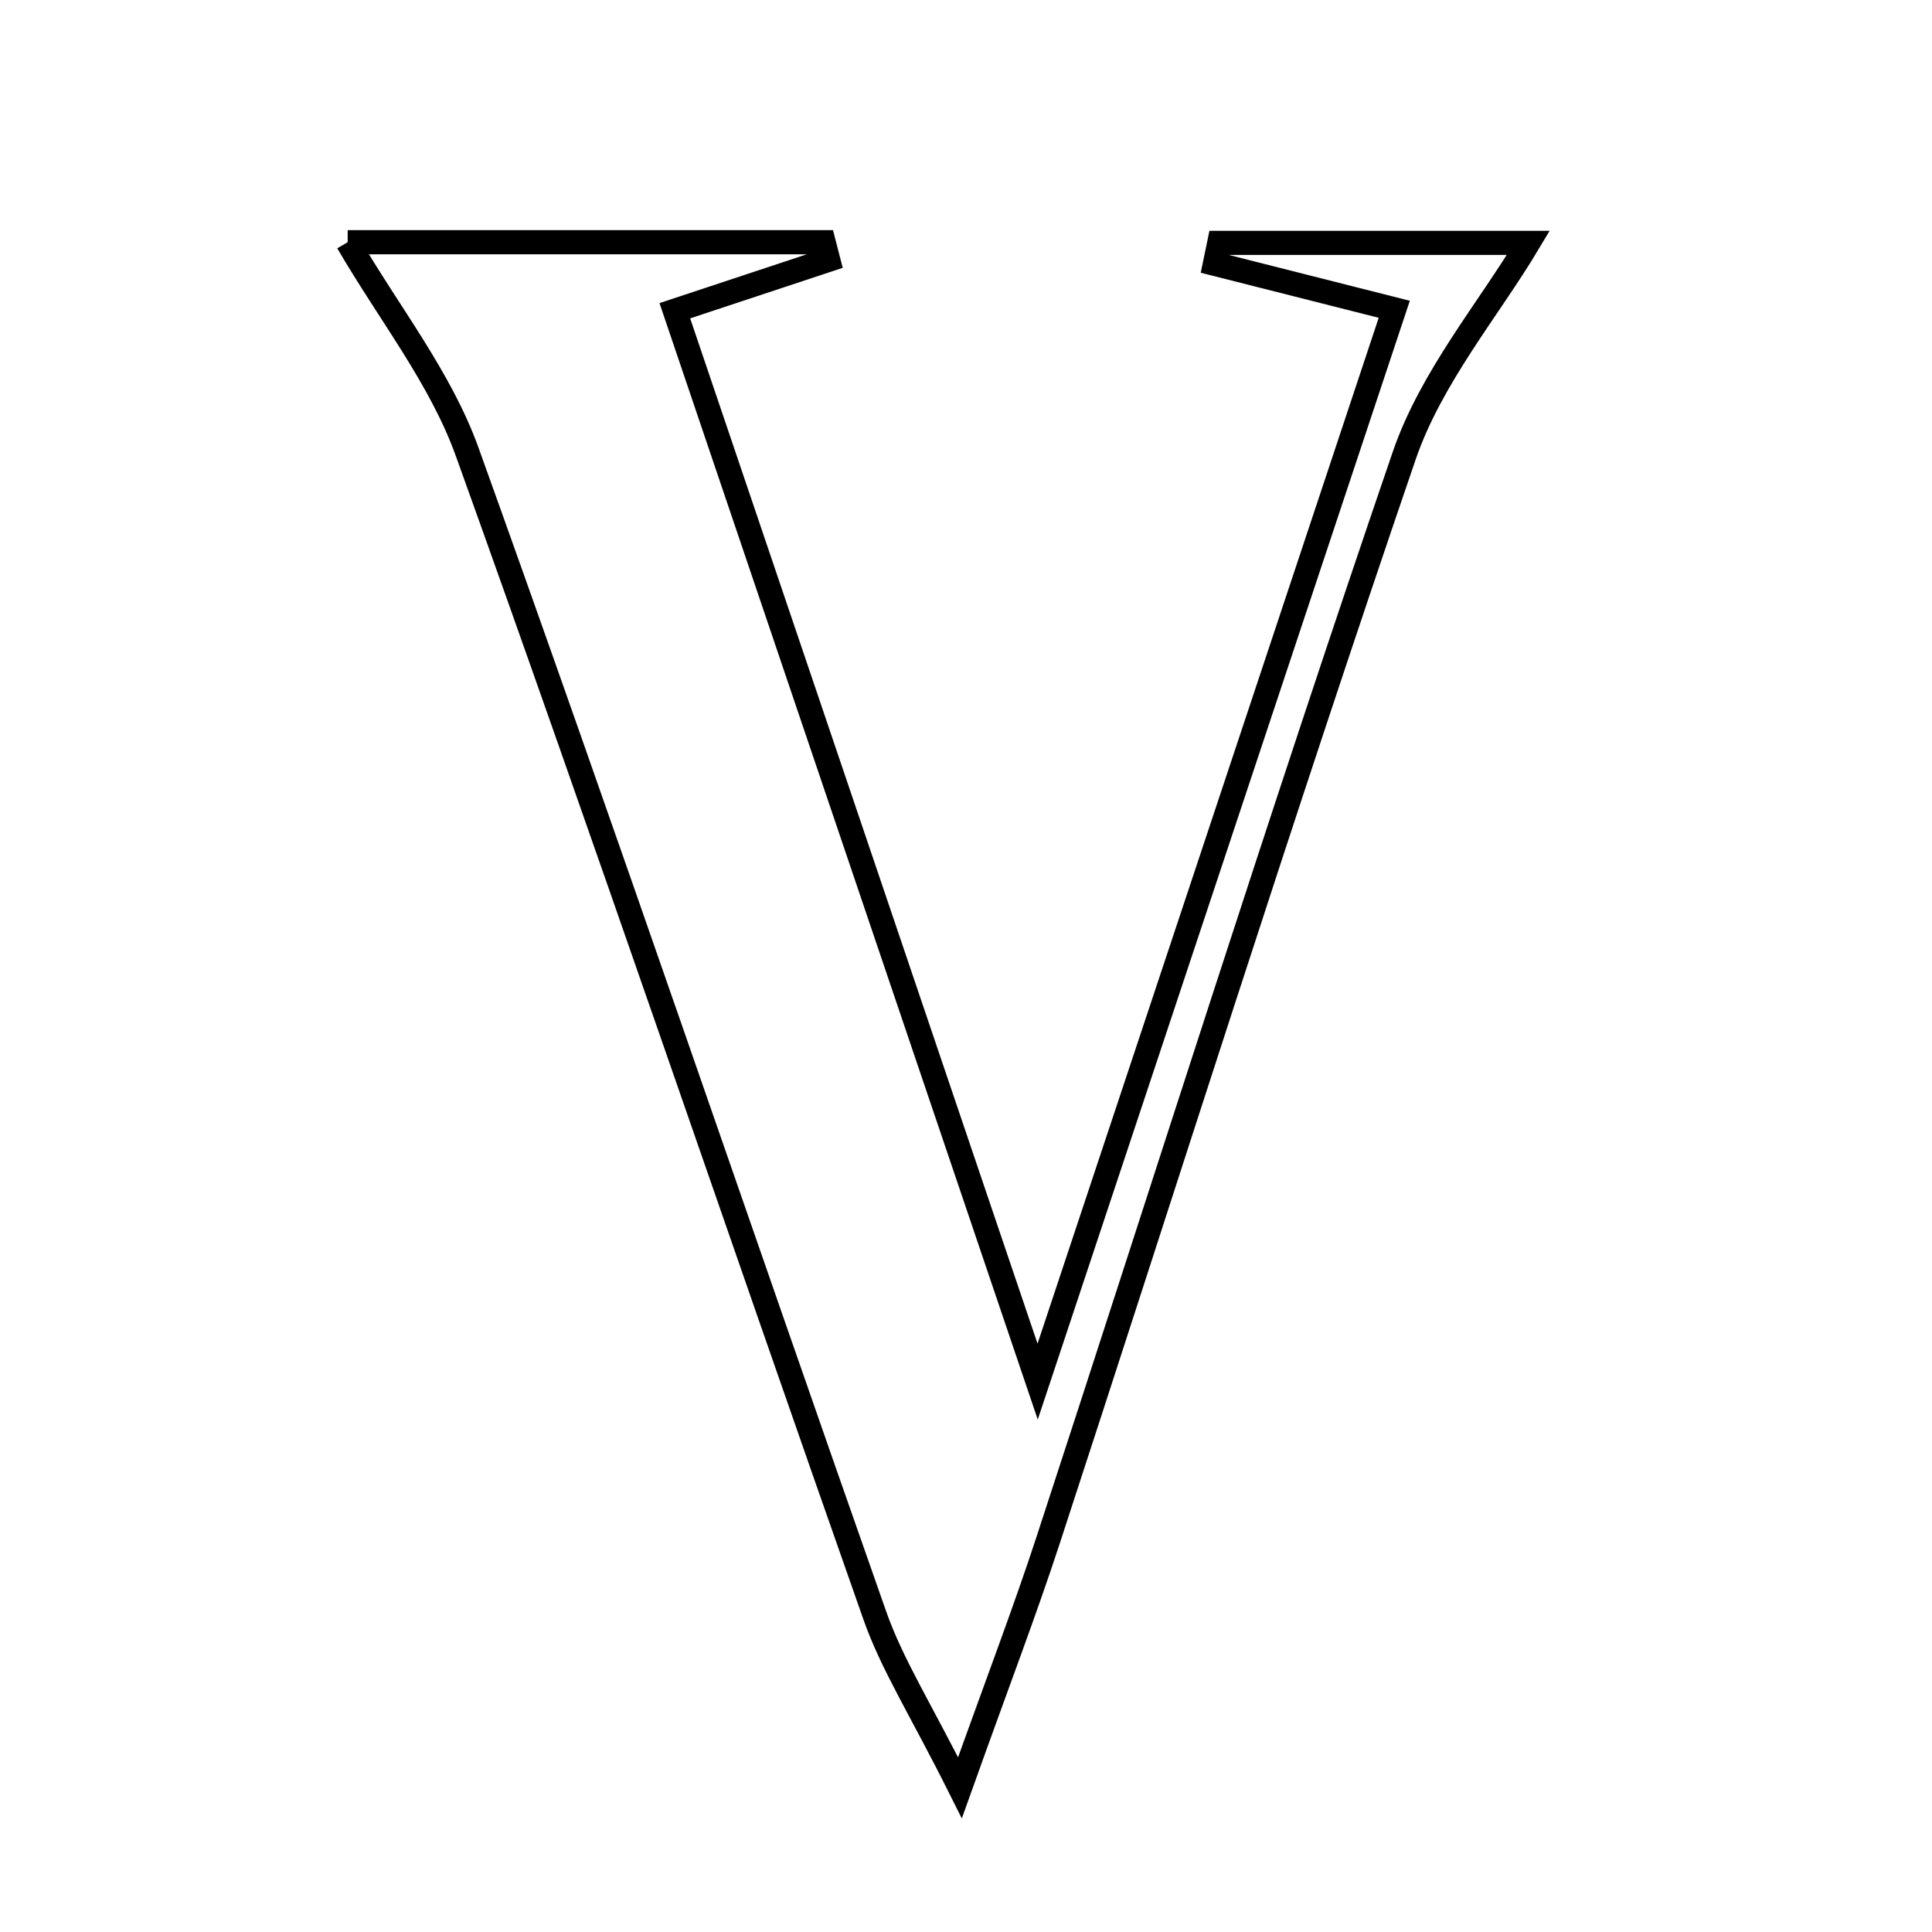 <svg xmlns="http://www.w3.org/2000/svg" viewBox="0.0 0.0 24.0 24.0" height="200px" width="200px"><path fill="none" stroke="black" stroke-width=".3" stroke-opacity="1.0"  filling="0" d="M4.319 3.009 C6.154 3.009 8.192 3.009 10.232 3.009 C10.251 3.082 10.269 3.156 10.288 3.229 C9.725 3.416 9.161 3.602 8.383 3.86 C9.823 8.11 11.245 12.307 12.89 17.163 C14.472 12.407 15.861 8.231 17.32 3.842 C16.487 3.631 15.79 3.455 15.092 3.278 C15.11 3.191 15.128 3.104 15.146 3.017 C16.532 3.017 17.919 3.017 18.986 3.017 C18.496 3.838 17.778 4.685 17.443 5.662 C15.91 10.136 14.488 14.647 13.017 19.142 C12.734 20.007 12.408 20.857 11.925 22.208 C11.44 21.238 11.08 20.676 10.865 20.062 C9.17 15.248 7.53 10.414 5.803 5.612 C5.474 4.697 4.834 3.894 4.319 3.009"></path></svg>